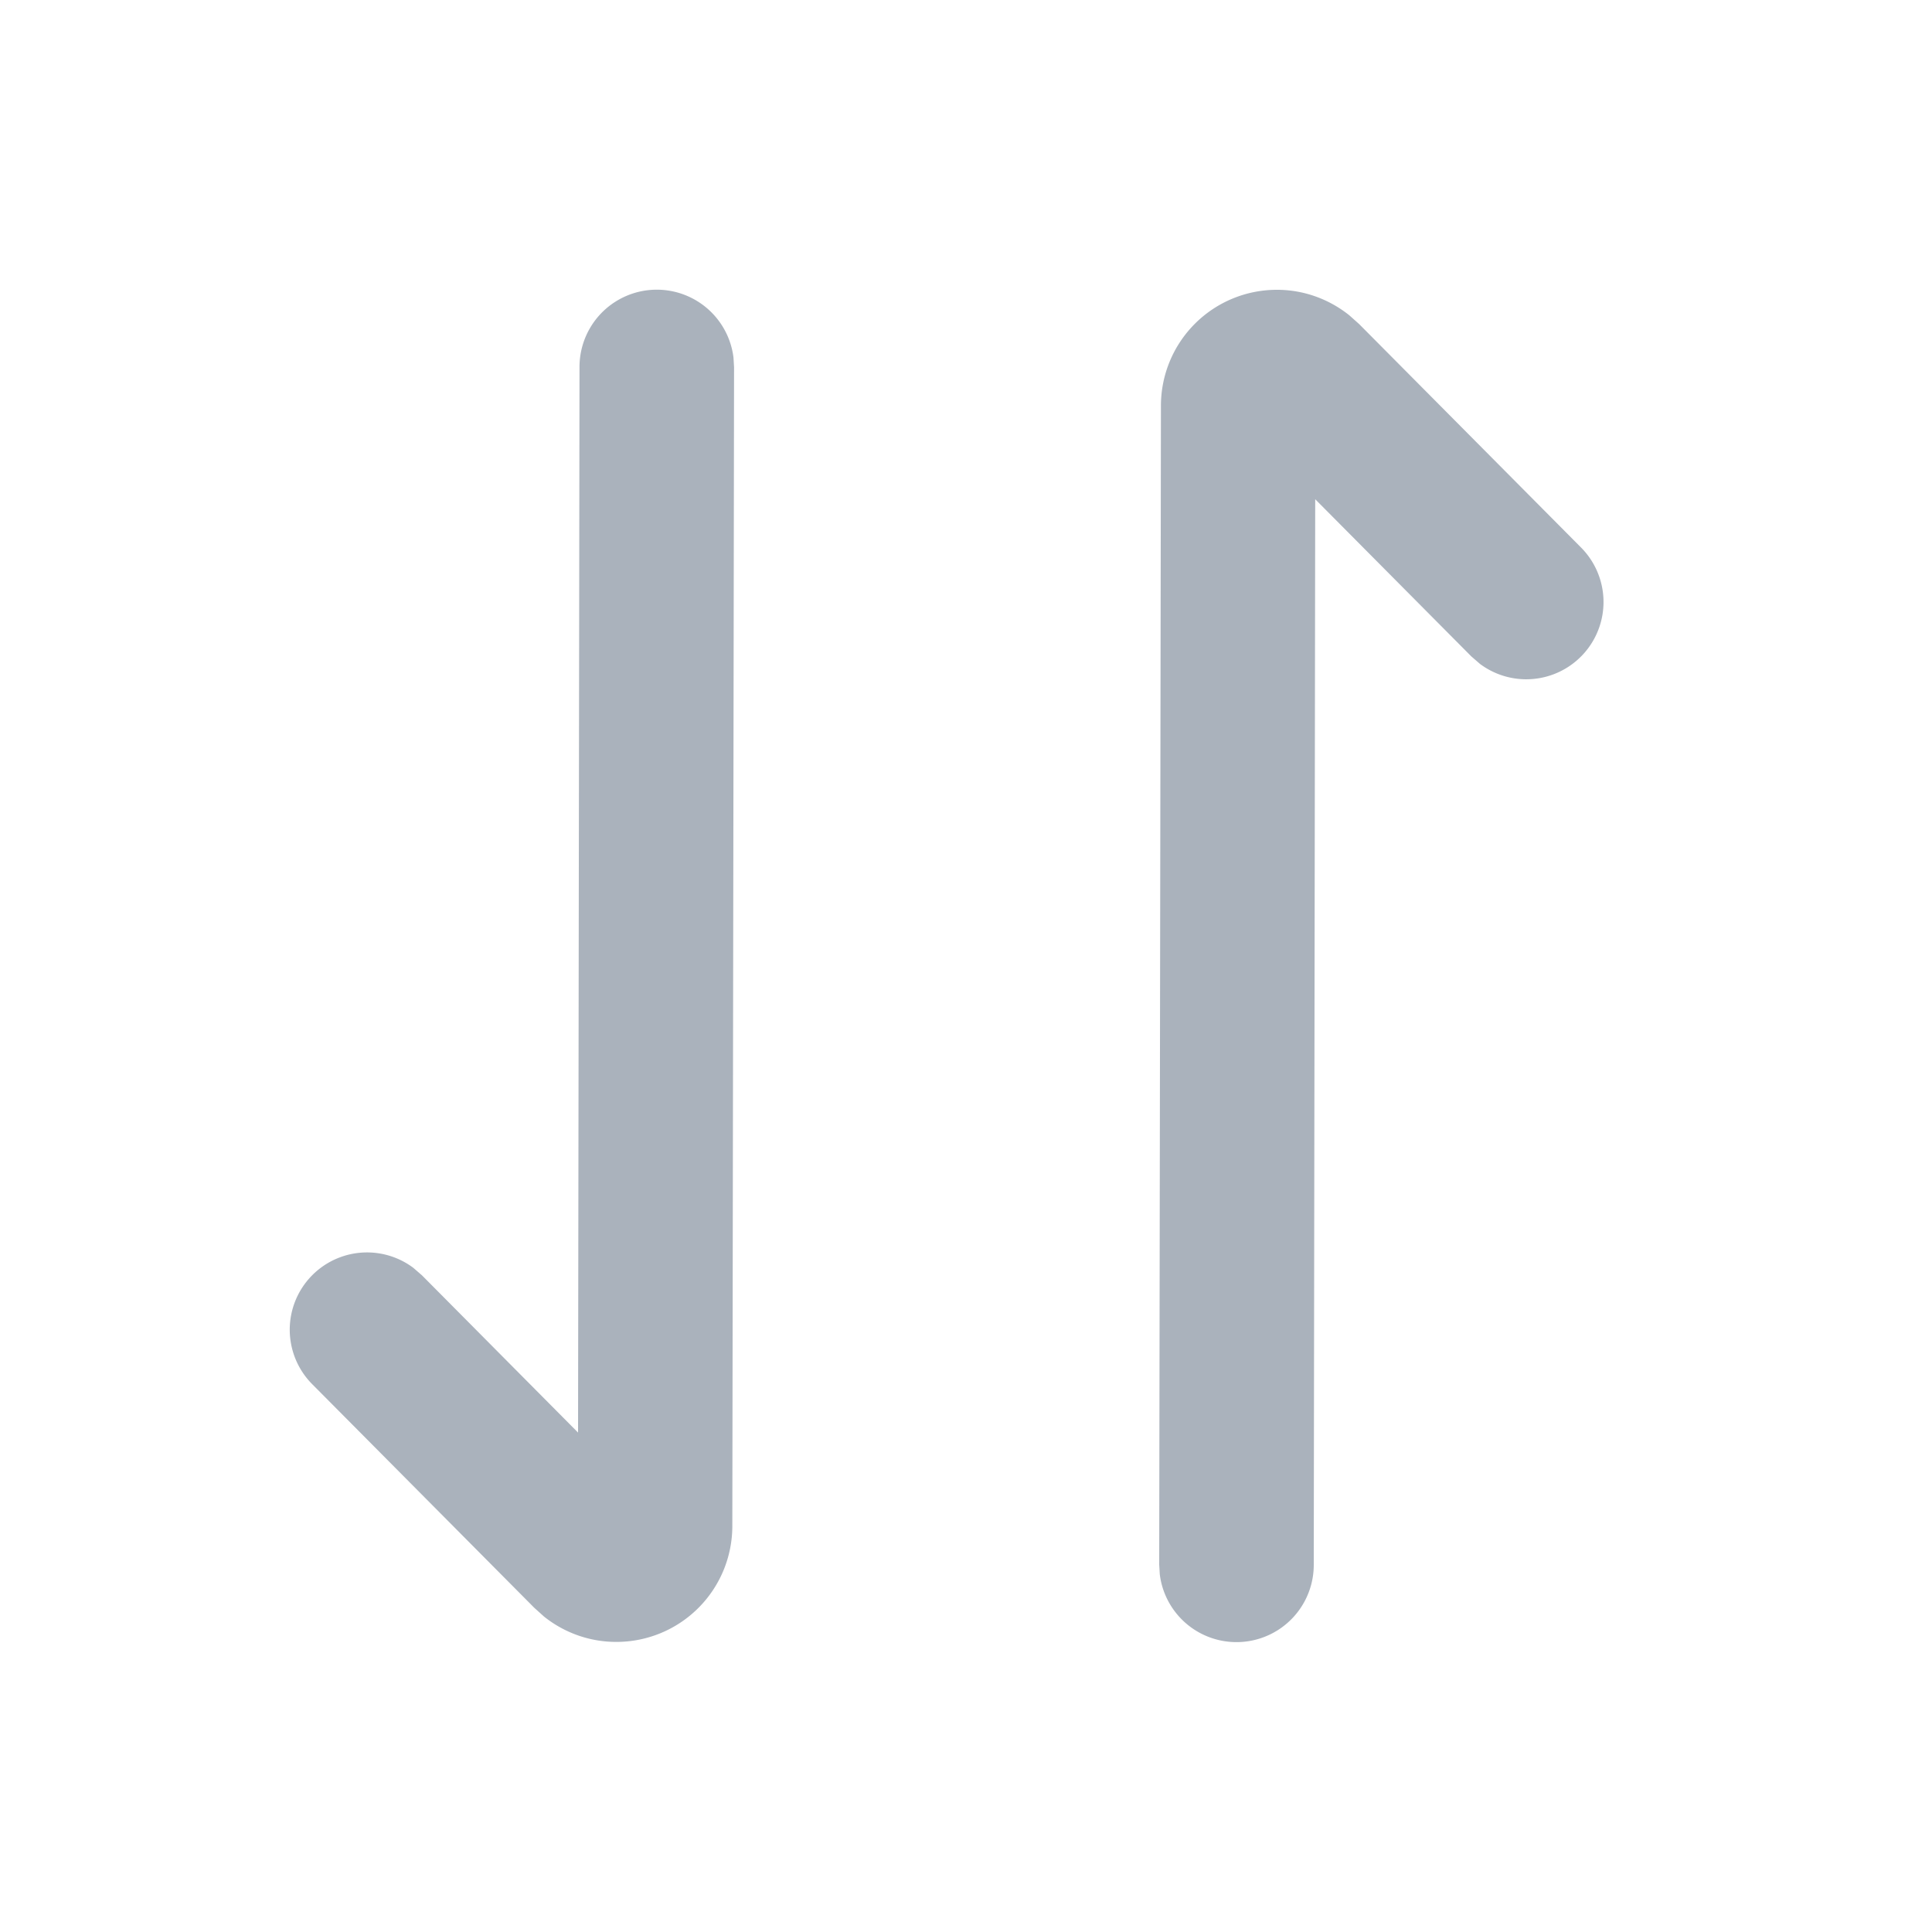 <svg xmlns="http://www.w3.org/2000/svg" width="20" height="20" viewBox="0 0 20 20">
    <g fill="none" fill-rule="evenodd">
        <path d="M0 0h20v20H0z"/>
        <path fill="#AAB2BC" fill-rule="nonzero" d="M13.22 3c.274 0 .537.095.748.264l.101.09 2.298 2.314a.8.8 0 0 1-1.046 1.205l-.09-.078-1.616-1.627-.015 11.03a.8.8 0 0 1-1.594.099l-.006-.1.018-12A1.2 1.2 0 0 1 13.22 3zM6.379 16.997c-.274 0-.537-.094-.748-.263l-.101-.091-2.298-2.314a.8.8 0 0 1 1.046-1.205l.09.078 1.616 1.628.015-11.031a.8.8 0 0 1 1.594-.098l.006.1L7.581 15.8a1.2 1.2 0 0 1-1.202 1.197z"/>
    </g>
</svg>
